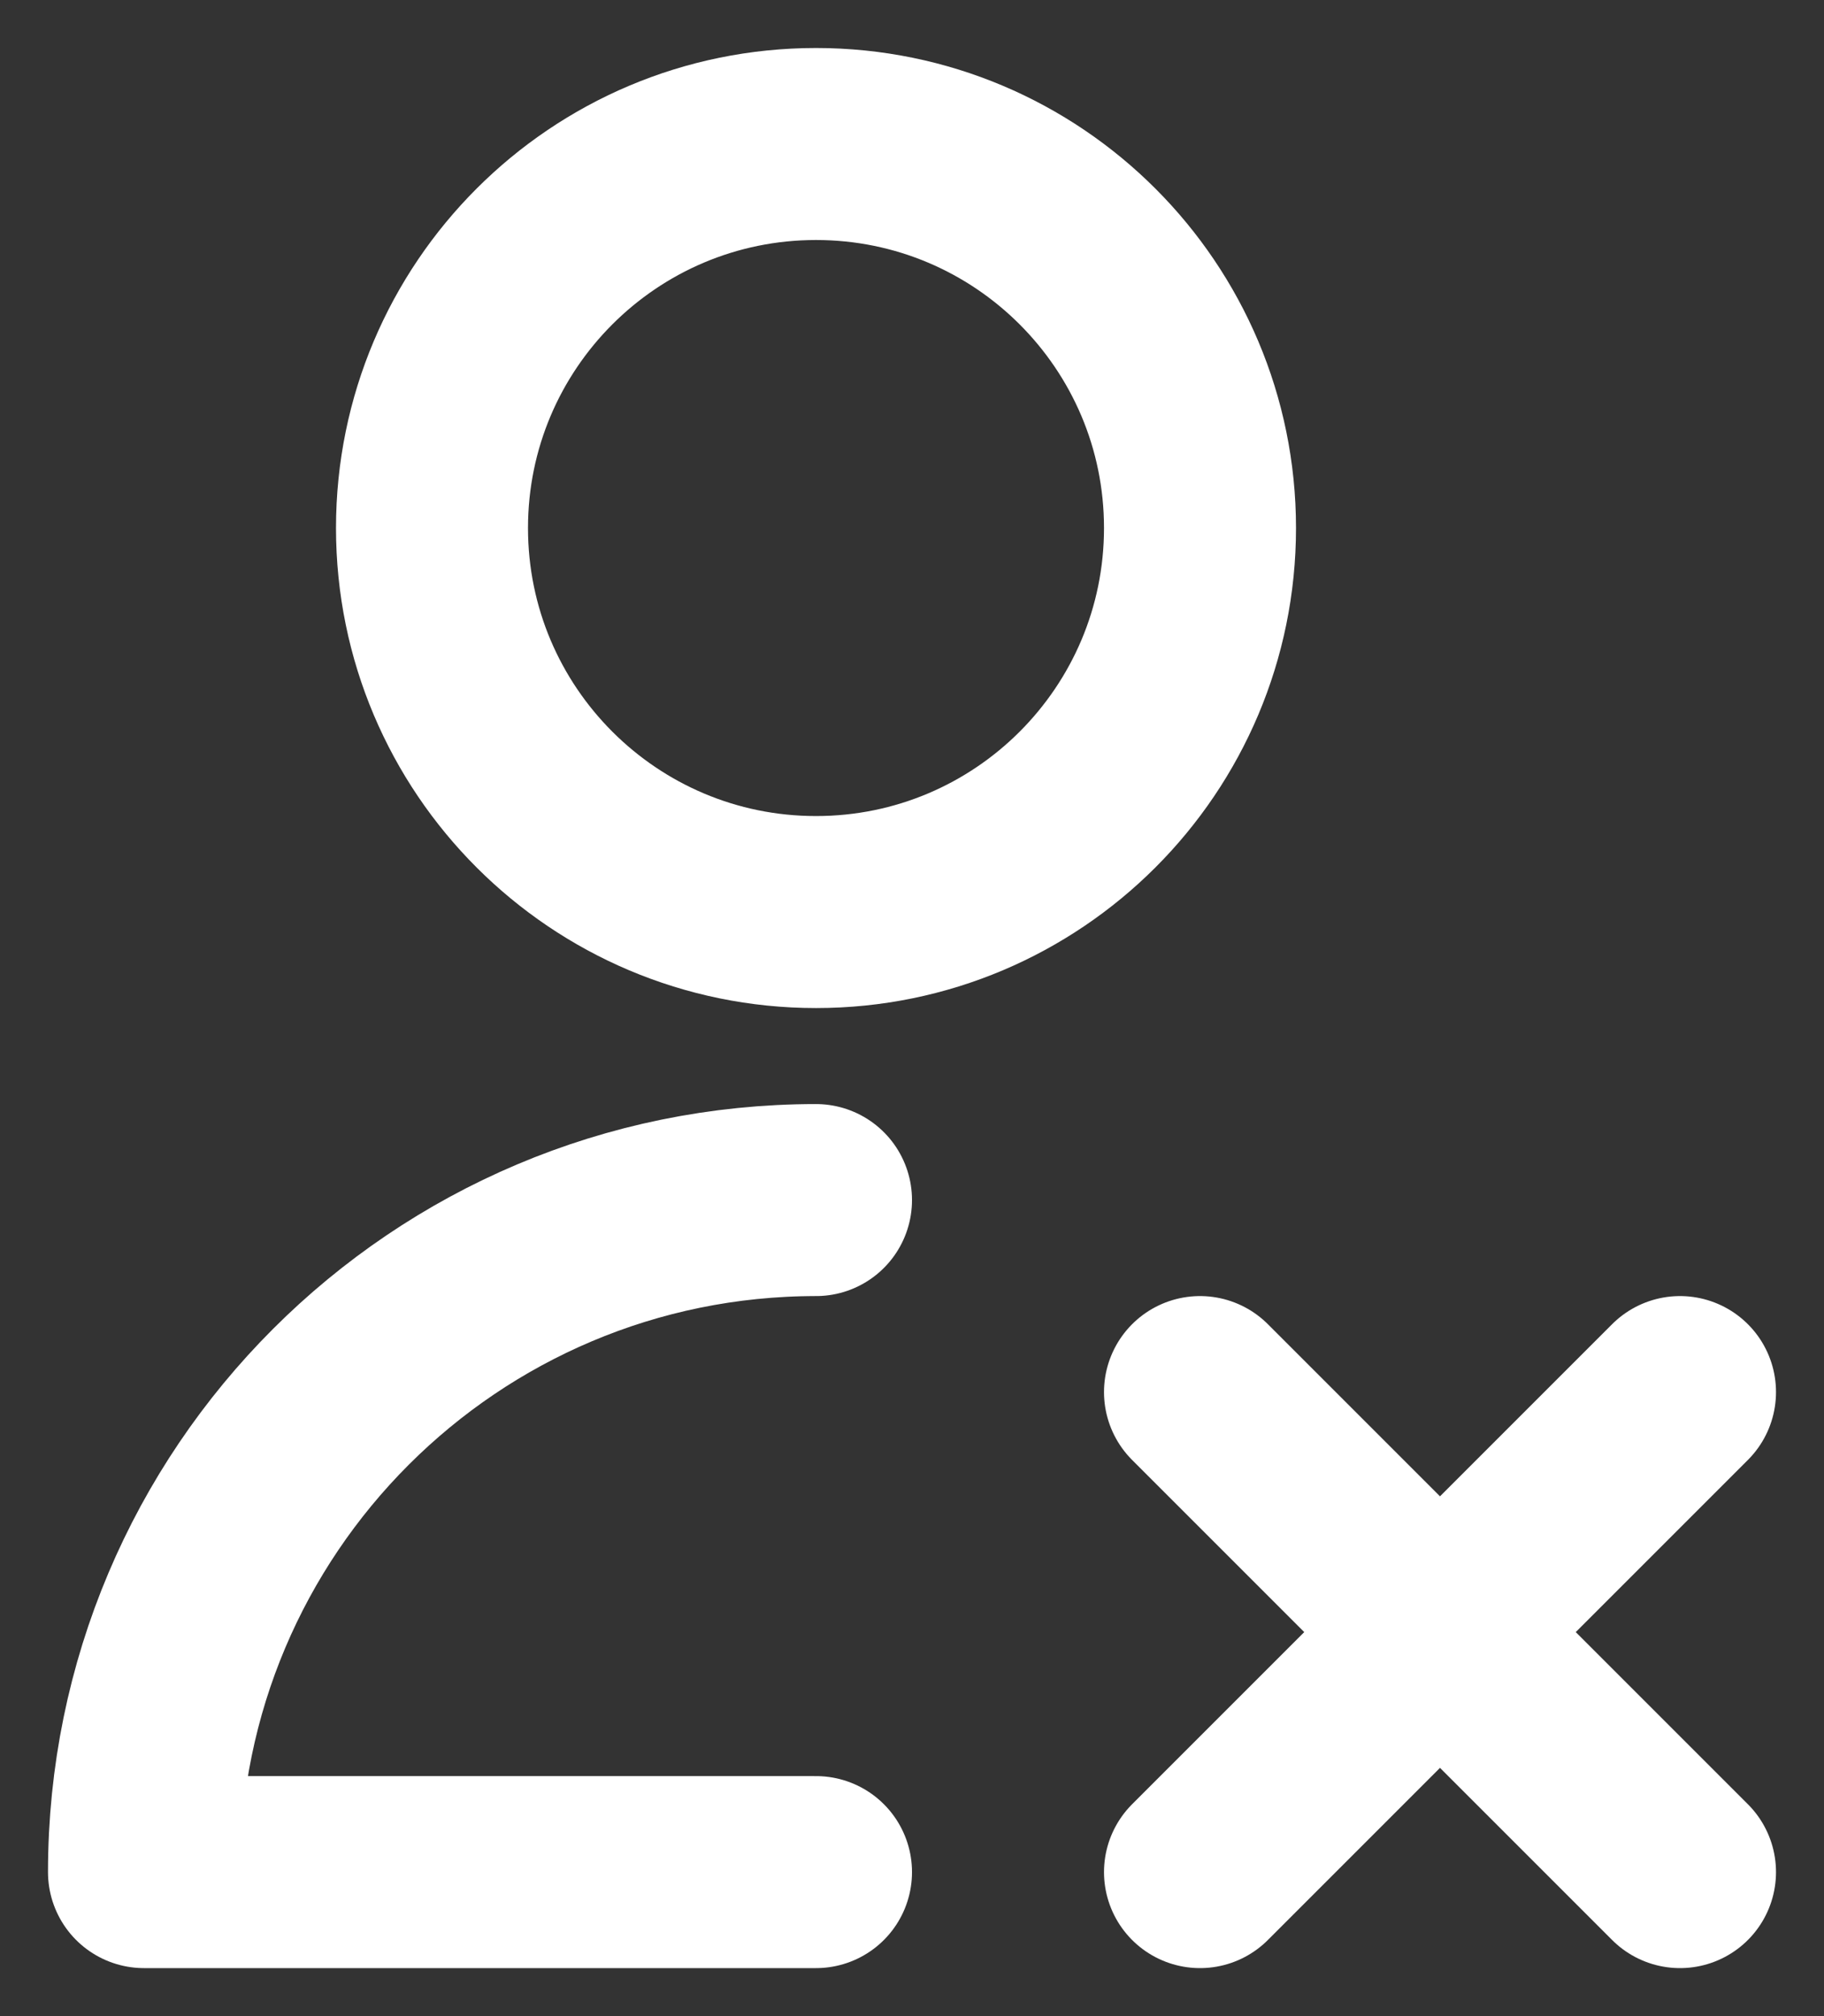 <svg width="19" height="21" viewBox="0 0 19 21" fill="none" xmlns="http://www.w3.org/2000/svg">
<rect x="0" y="0" width="19" height="21" fill="#333333" stroke="none"/>
<path d="M12.5 14.5L17.5 19.5M17.5 14.5L12.5 19.5M8.5 12.5C4.634 12.5 1.5 15.634 1.5 19.5H8.5M12.5 5.5C12.5 7.709 10.709 9.5 8.5 9.5C6.291 9.5 4.5 7.709 4.5 5.5C4.5 3.291 6.291 1.5 8.5 1.5C10.709 1.5 12.5 3.291 12.5 5.5Z" stroke="white" stroke-width="2" stroke-linecap="round" stroke-linejoin="round"/>
</svg>
